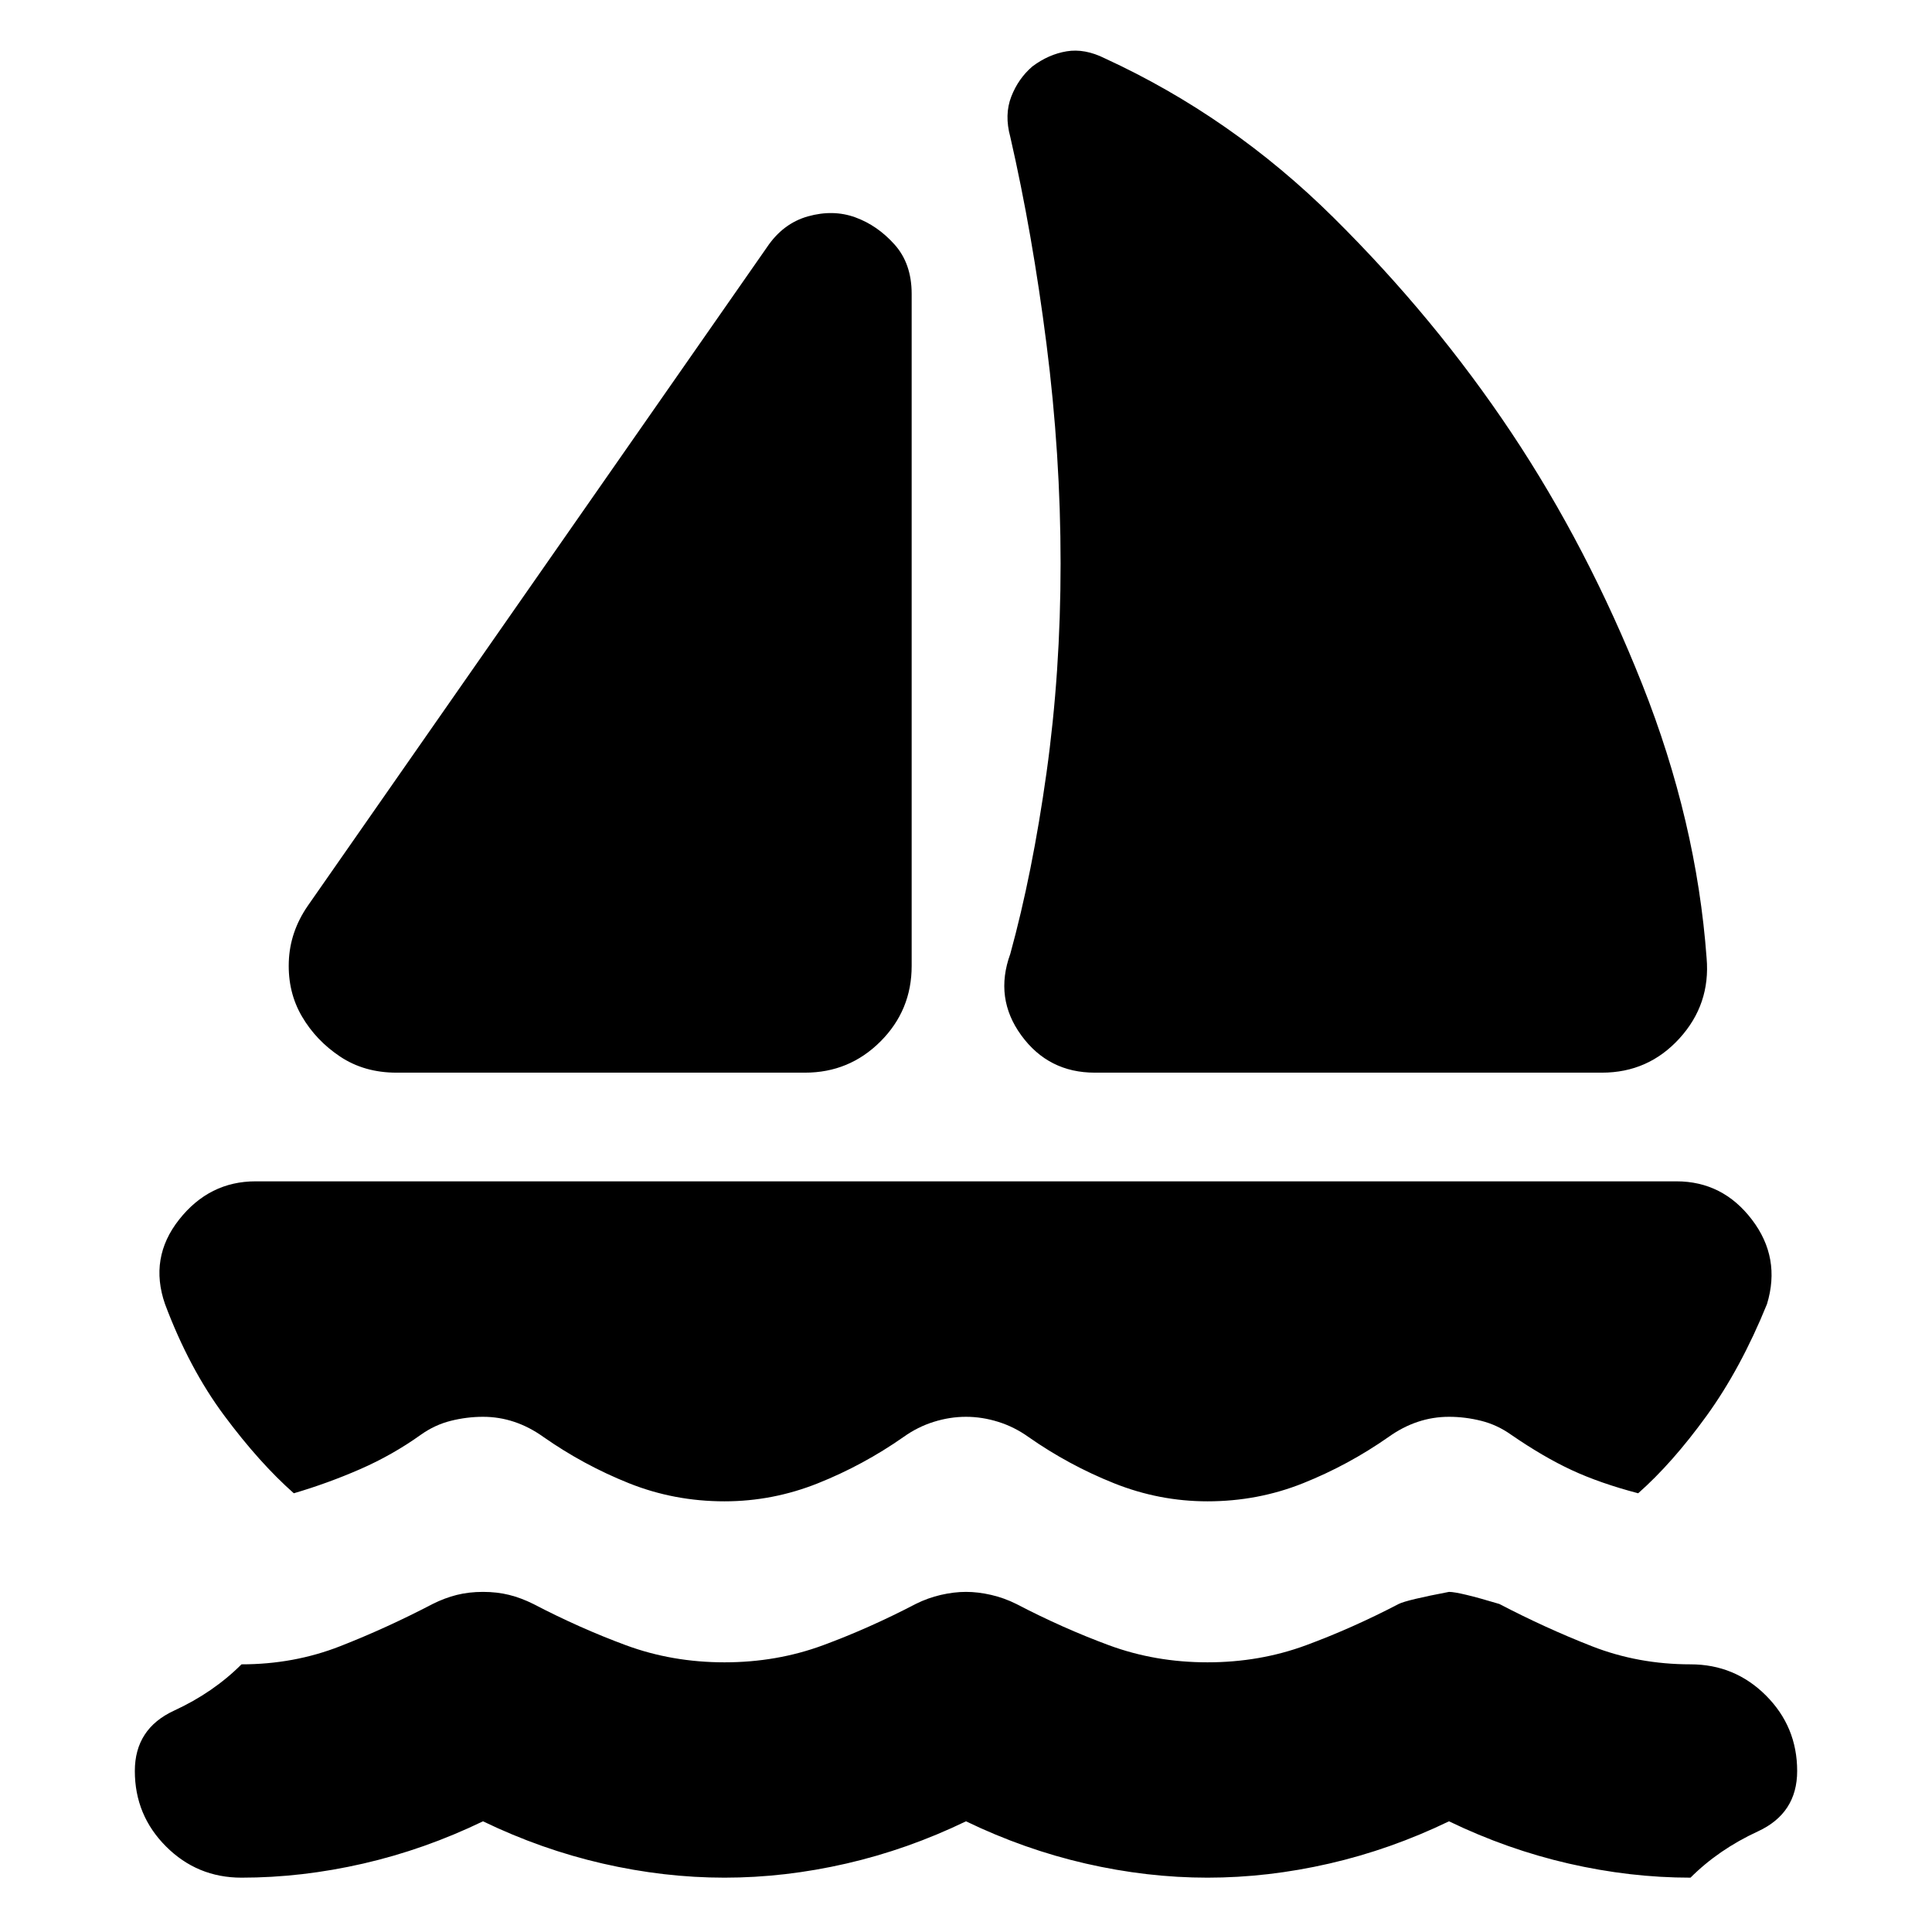 <svg xmlns="http://www.w3.org/2000/svg" height="24" viewBox="0 -960 960 960" width="24"><path d="m153-510 228-327q8-12 20.5-15.5t23.5.5q11 4 19.5 13.5T453-814v334q0 22-15.5 37.5T400-427H197q-16 0-28-8t-19-20q-7-12-6.5-27t9.5-28Zm391 83q-23 0-36.5-18.5T502-486q11-40 18-90t7-104q0-54-7-109t-18-103q-3-11 .5-20t10.5-15q8-6 17-7.5t19 3.5q63 29 113.5 79T751-745q38 57 65 125t32 136q2 23-13.5 40T796-427H544ZM360-214q-25 0-47.5-9T270-246q-7-5-14.5-7.5T240-256q-8 0-16 2t-15 7q-14 10-30 17t-33 12q-17-15-34.5-38.5T82-312q-8-23 7-42t38-19h706q23 0 37.5 19t7.5 42q-13 32-30 55.5T814-218q-19-5-33-11.5T751-247q-7-5-15-7t-16-2q-8 0-15.5 2.5T690-246q-20 14-42.5 23t-47.5 9q-24 0-46.5-9T511-246q-7-5-15-7.5t-16-2.5q-8 0-16 2.5t-15 7.5q-20 14-42.5 23t-46.5 9ZM480-55q-29 14-59.5 21T360-27q-30 0-60.5-7T240-55q-29 14-59.5 21T120-27q-22 0-37.5-15.5T67-80q0-21 19.5-30t33.5-23q26 0 49-9t46-21q6-3 12-4.5t13-1.5q7 0 13 1.5t12 4.5q23 12 46 20.5t49 8.5q26 0 49-8.5t46-20.5q6-3 12.5-4.5T480-169q6 0 12.5 1.5T505-163q23 12 46 20.5t49 8.5q26 0 49-8.5t46-20.5q4-2 25-6 5 0 25 6 23 12 46 21t49 9q22 0 37.5 15.5T893-80q0 21-19.5 30T840-27q-30 0-60.5-7T720-55q-29 14-59.5 21T600-27q-30 0-60.5-7T480-55Z"/></svg>